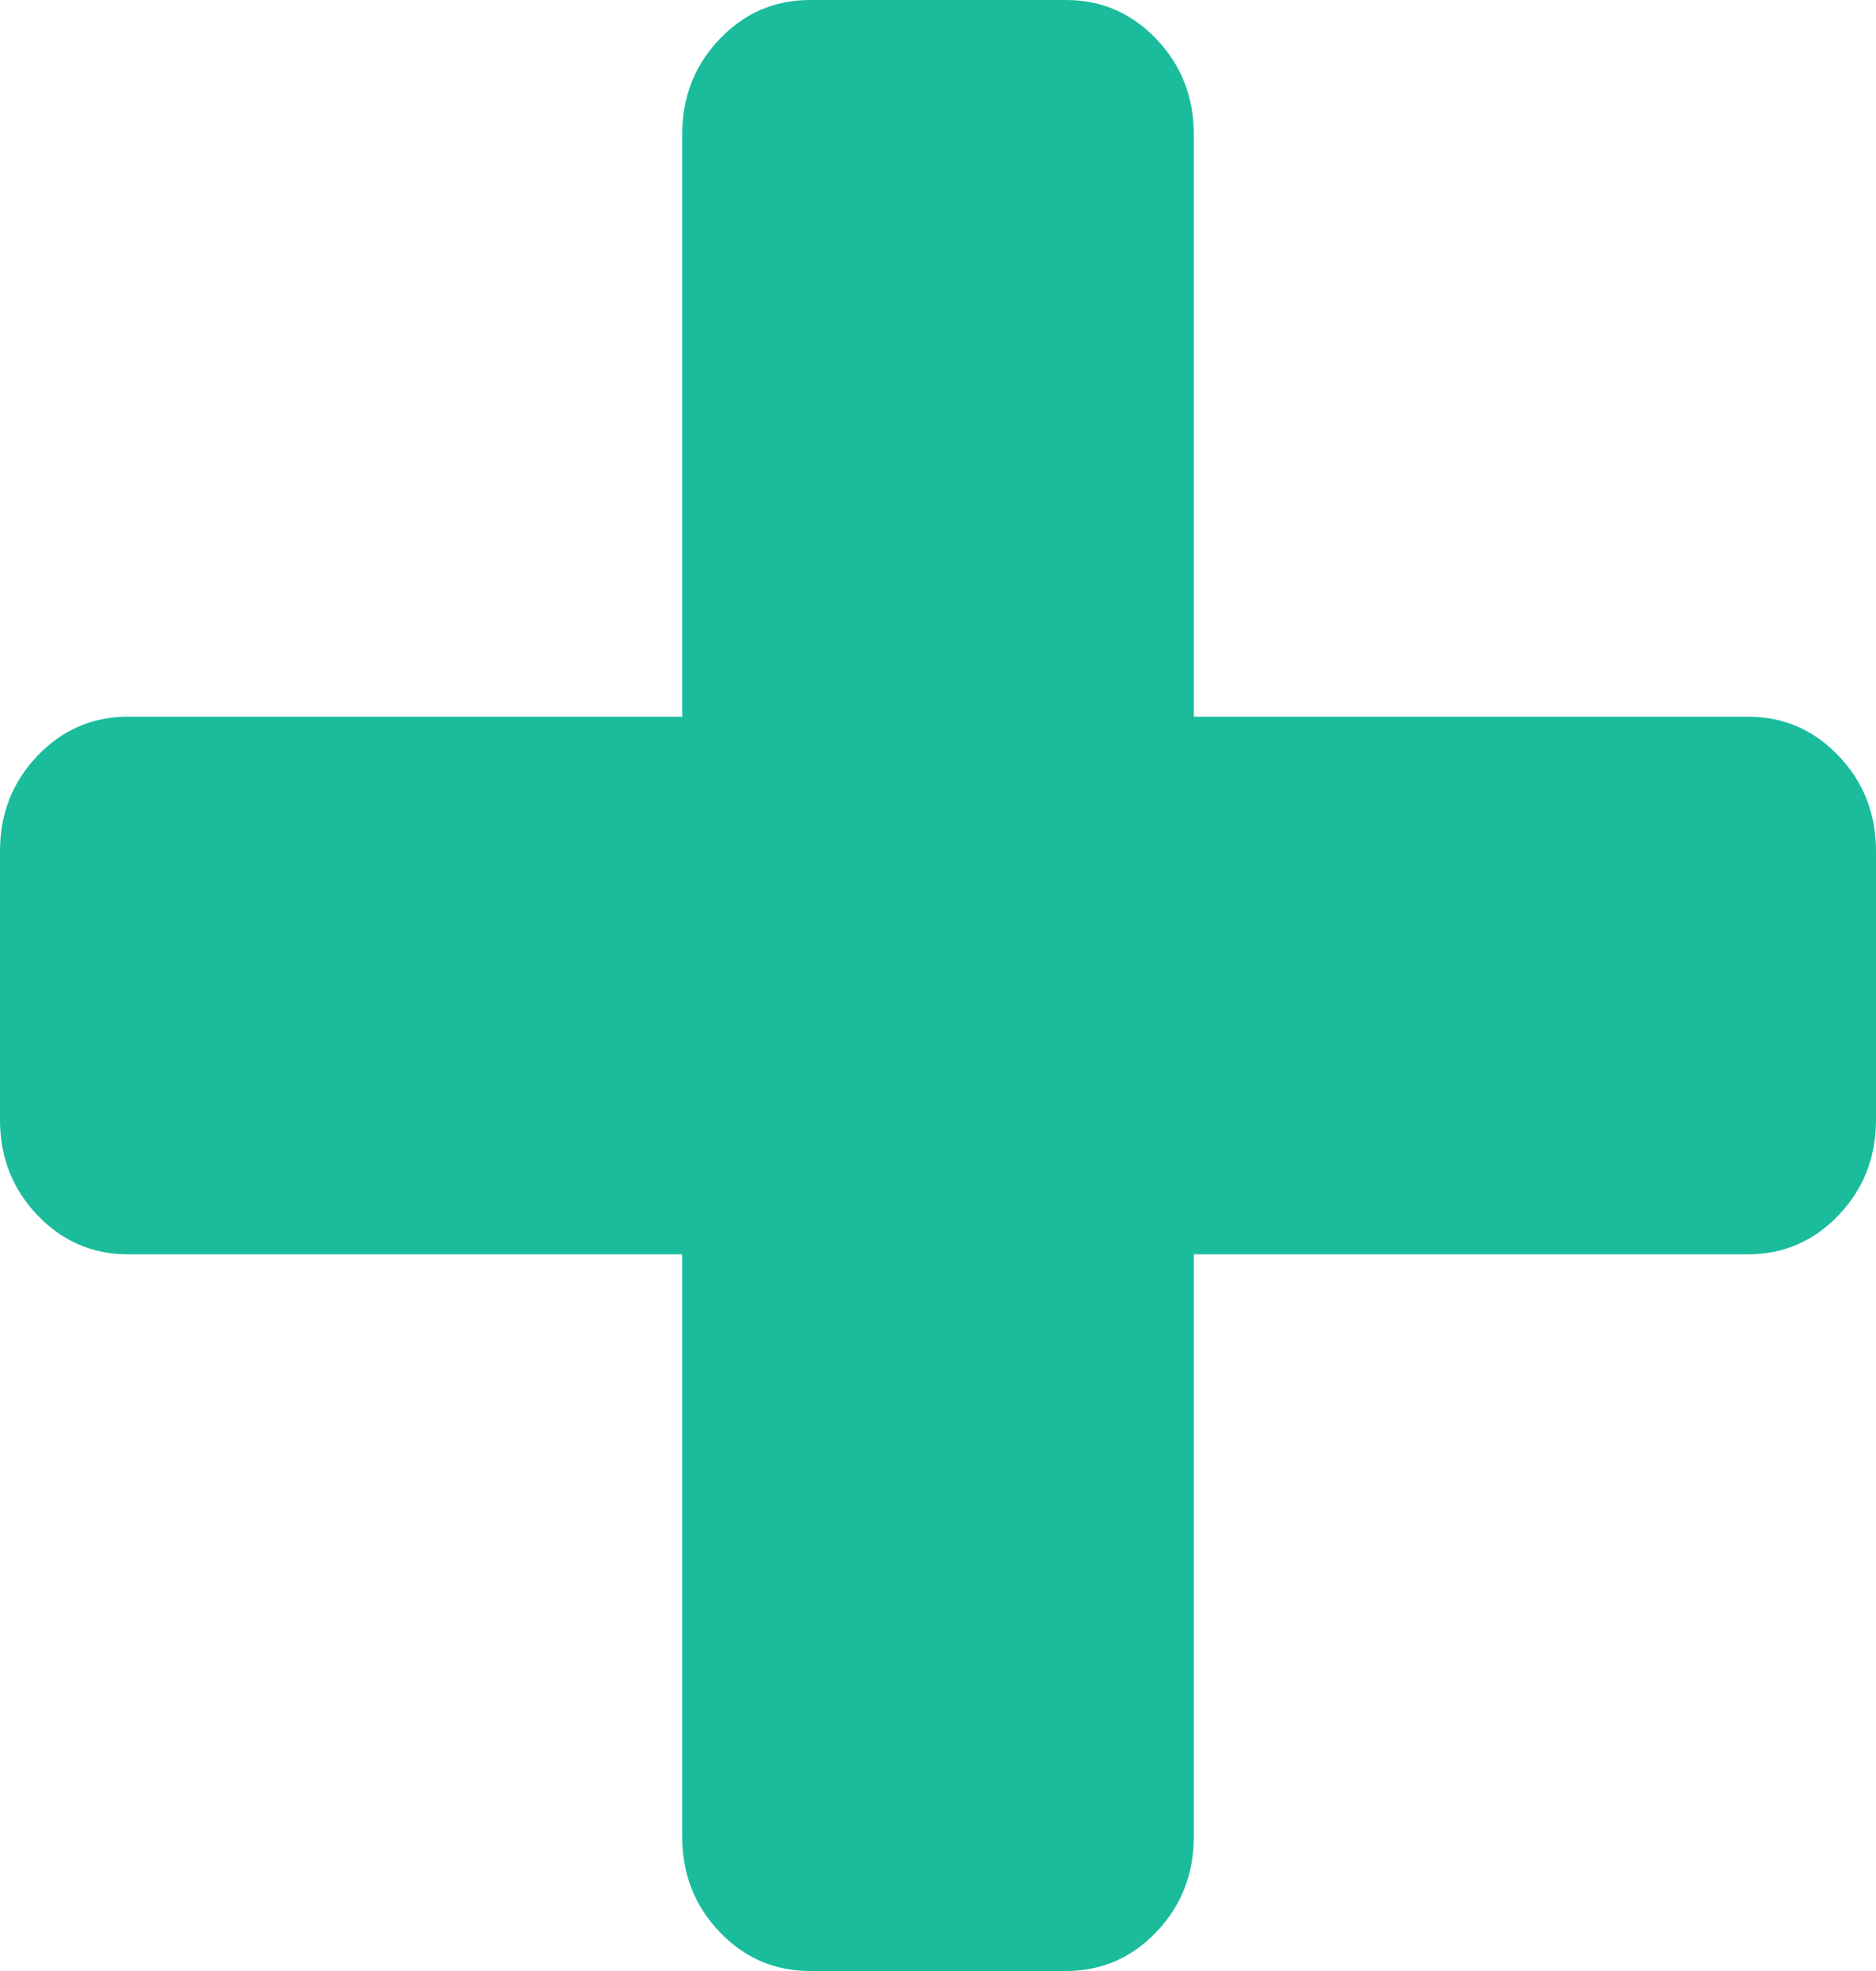 ﻿<?xml version="1.0" encoding="utf-8"?>
<svg version="1.1" xmlns:xlink="http://www.w3.org/1999/xlink" width="20px" height="21px" xmlns="http://www.w3.org/2000/svg">
  <g transform="matrix(1 0 0 1 -756 -42 )">
    <path d="M 19.602 8.054  C 19.867 8.332  20 8.67  20 9.068  L 20 11.932  C 20 12.33  19.867 12.668  19.602 12.946  C 19.337 13.224  19.015 13.364  18.636 13.364  L 12.727 13.364  L 12.727 19.568  C 12.727 19.966  12.595 20.304  12.33 20.582  C 12.064 20.861  11.742 21  11.364 21  L 8.636 21  C 8.258 21  7.936 20.861  7.67 20.582  C 7.405 20.304  7.273 19.966  7.273 19.568  L 7.273 13.364  L 1.364 13.364  C 0.985 13.364  0.663 13.224  0.398 12.946  C 0.133 12.668  0 12.33  0 11.932  L 0 9.068  C 0 8.67  0.133 8.332  0.398 8.054  C 0.663 7.776  0.985 7.636  1.364 7.636  L 7.273 7.636  L 7.273 1.432  C 7.273 1.034  7.405 0.696  7.67 0.418  C 7.936 0.139  8.258 0  8.636 0  L 11.364 0  C 11.742 0  12.064 0.139  12.33 0.418  C 12.595 0.696  12.727 1.034  12.727 1.432  L 12.727 7.636  L 18.636 7.636  C 19.015 7.636  19.337 7.776  19.602 8.054  Z " fill-rule="nonzero" fill="#1abc9c" stroke="none" transform="matrix(1 0 0 1 756 42 )" />
  </g>
</svg>